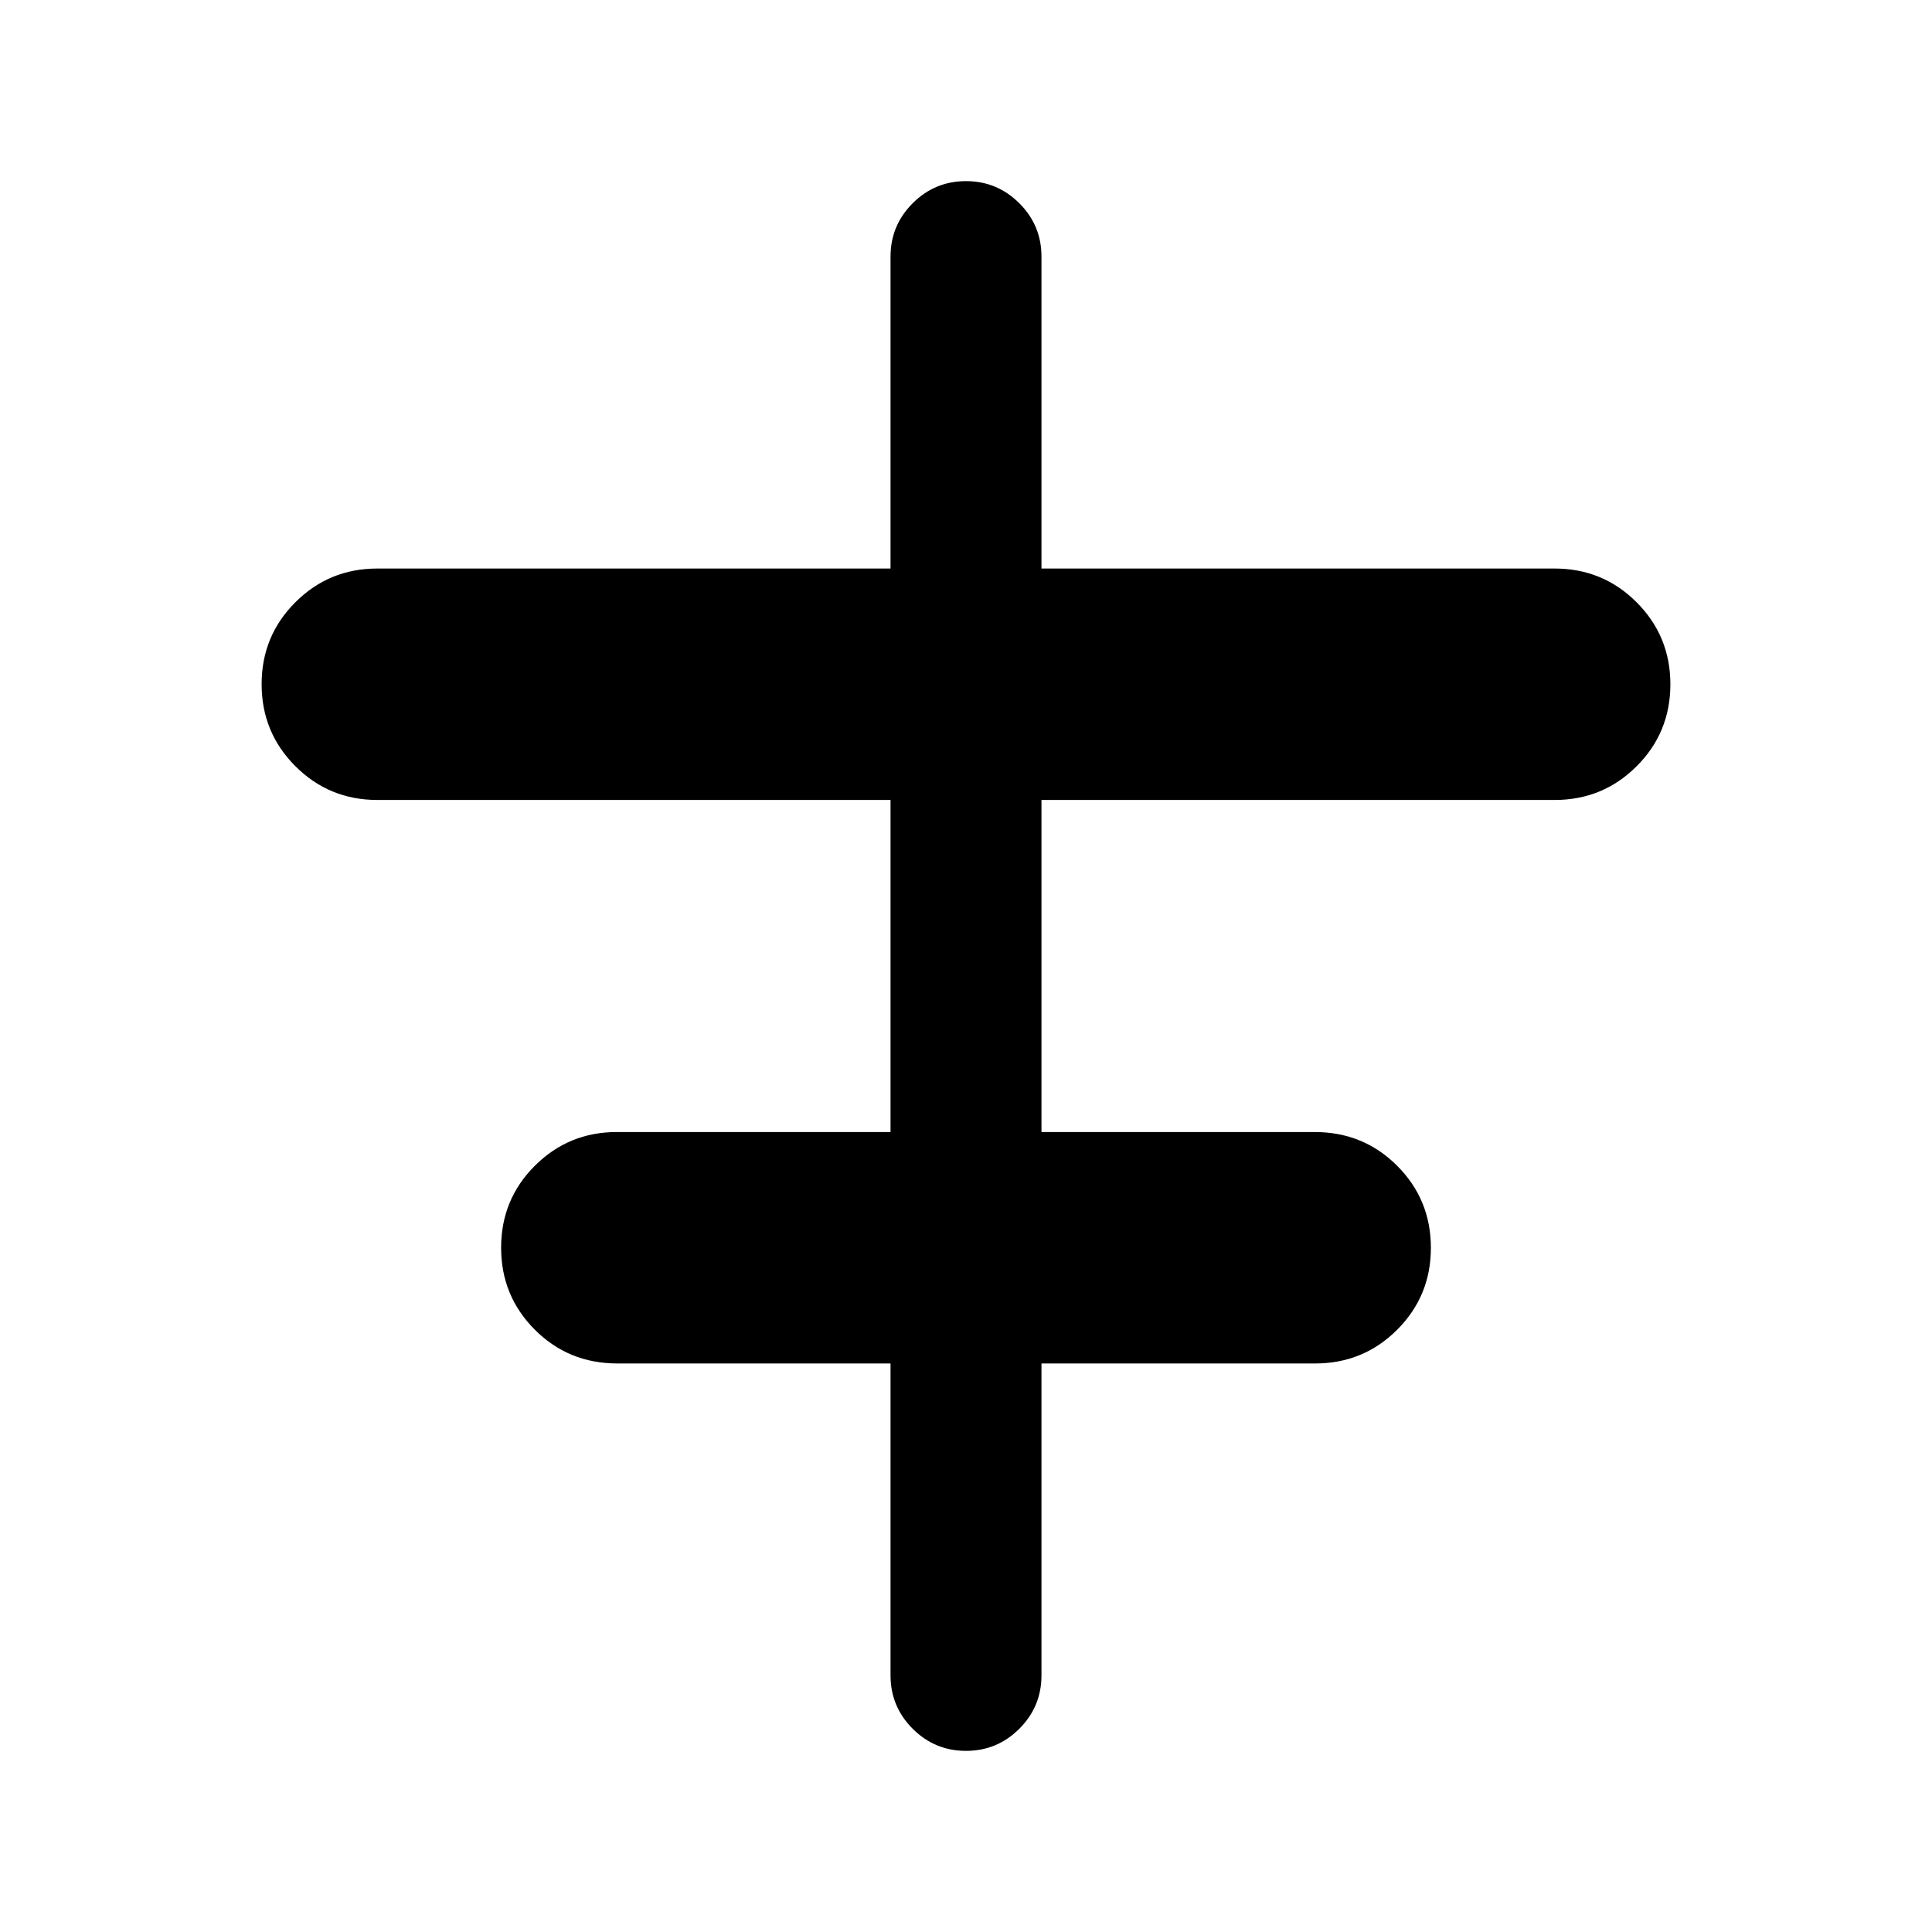 <svg xmlns="http://www.w3.org/2000/svg" height="24" viewBox="0 -960 960 960" width="24"><path d="M442.5-127.5v-155H306.74q-24.24 0-40.99-16.78Q249-316.06 249-340.03t16.77-40.72q16.77-16.75 40.73-16.75h136v-165h-255q-23.96 0-40.73-16.78Q130-596.06 130-620.03t16.77-40.72q16.77-16.75 40.73-16.75h255v-155q0-15.5 11-26.5t26.5-11q15.5 0 26.5 11t11 26.5v155h255q23.96 0 40.73 16.78Q830-643.94 830-619.97t-16.77 40.72q-16.77 16.75-40.73 16.75h-255v165h135.76q24.24 0 40.99 16.78Q711-363.94 711-339.97t-16.77 40.72q-16.77 16.75-40.73 16.75h-136v155q0 15.5-11 26.5T480-90q-15.5 0-26.5-11t-11-26.5Z"/></svg>